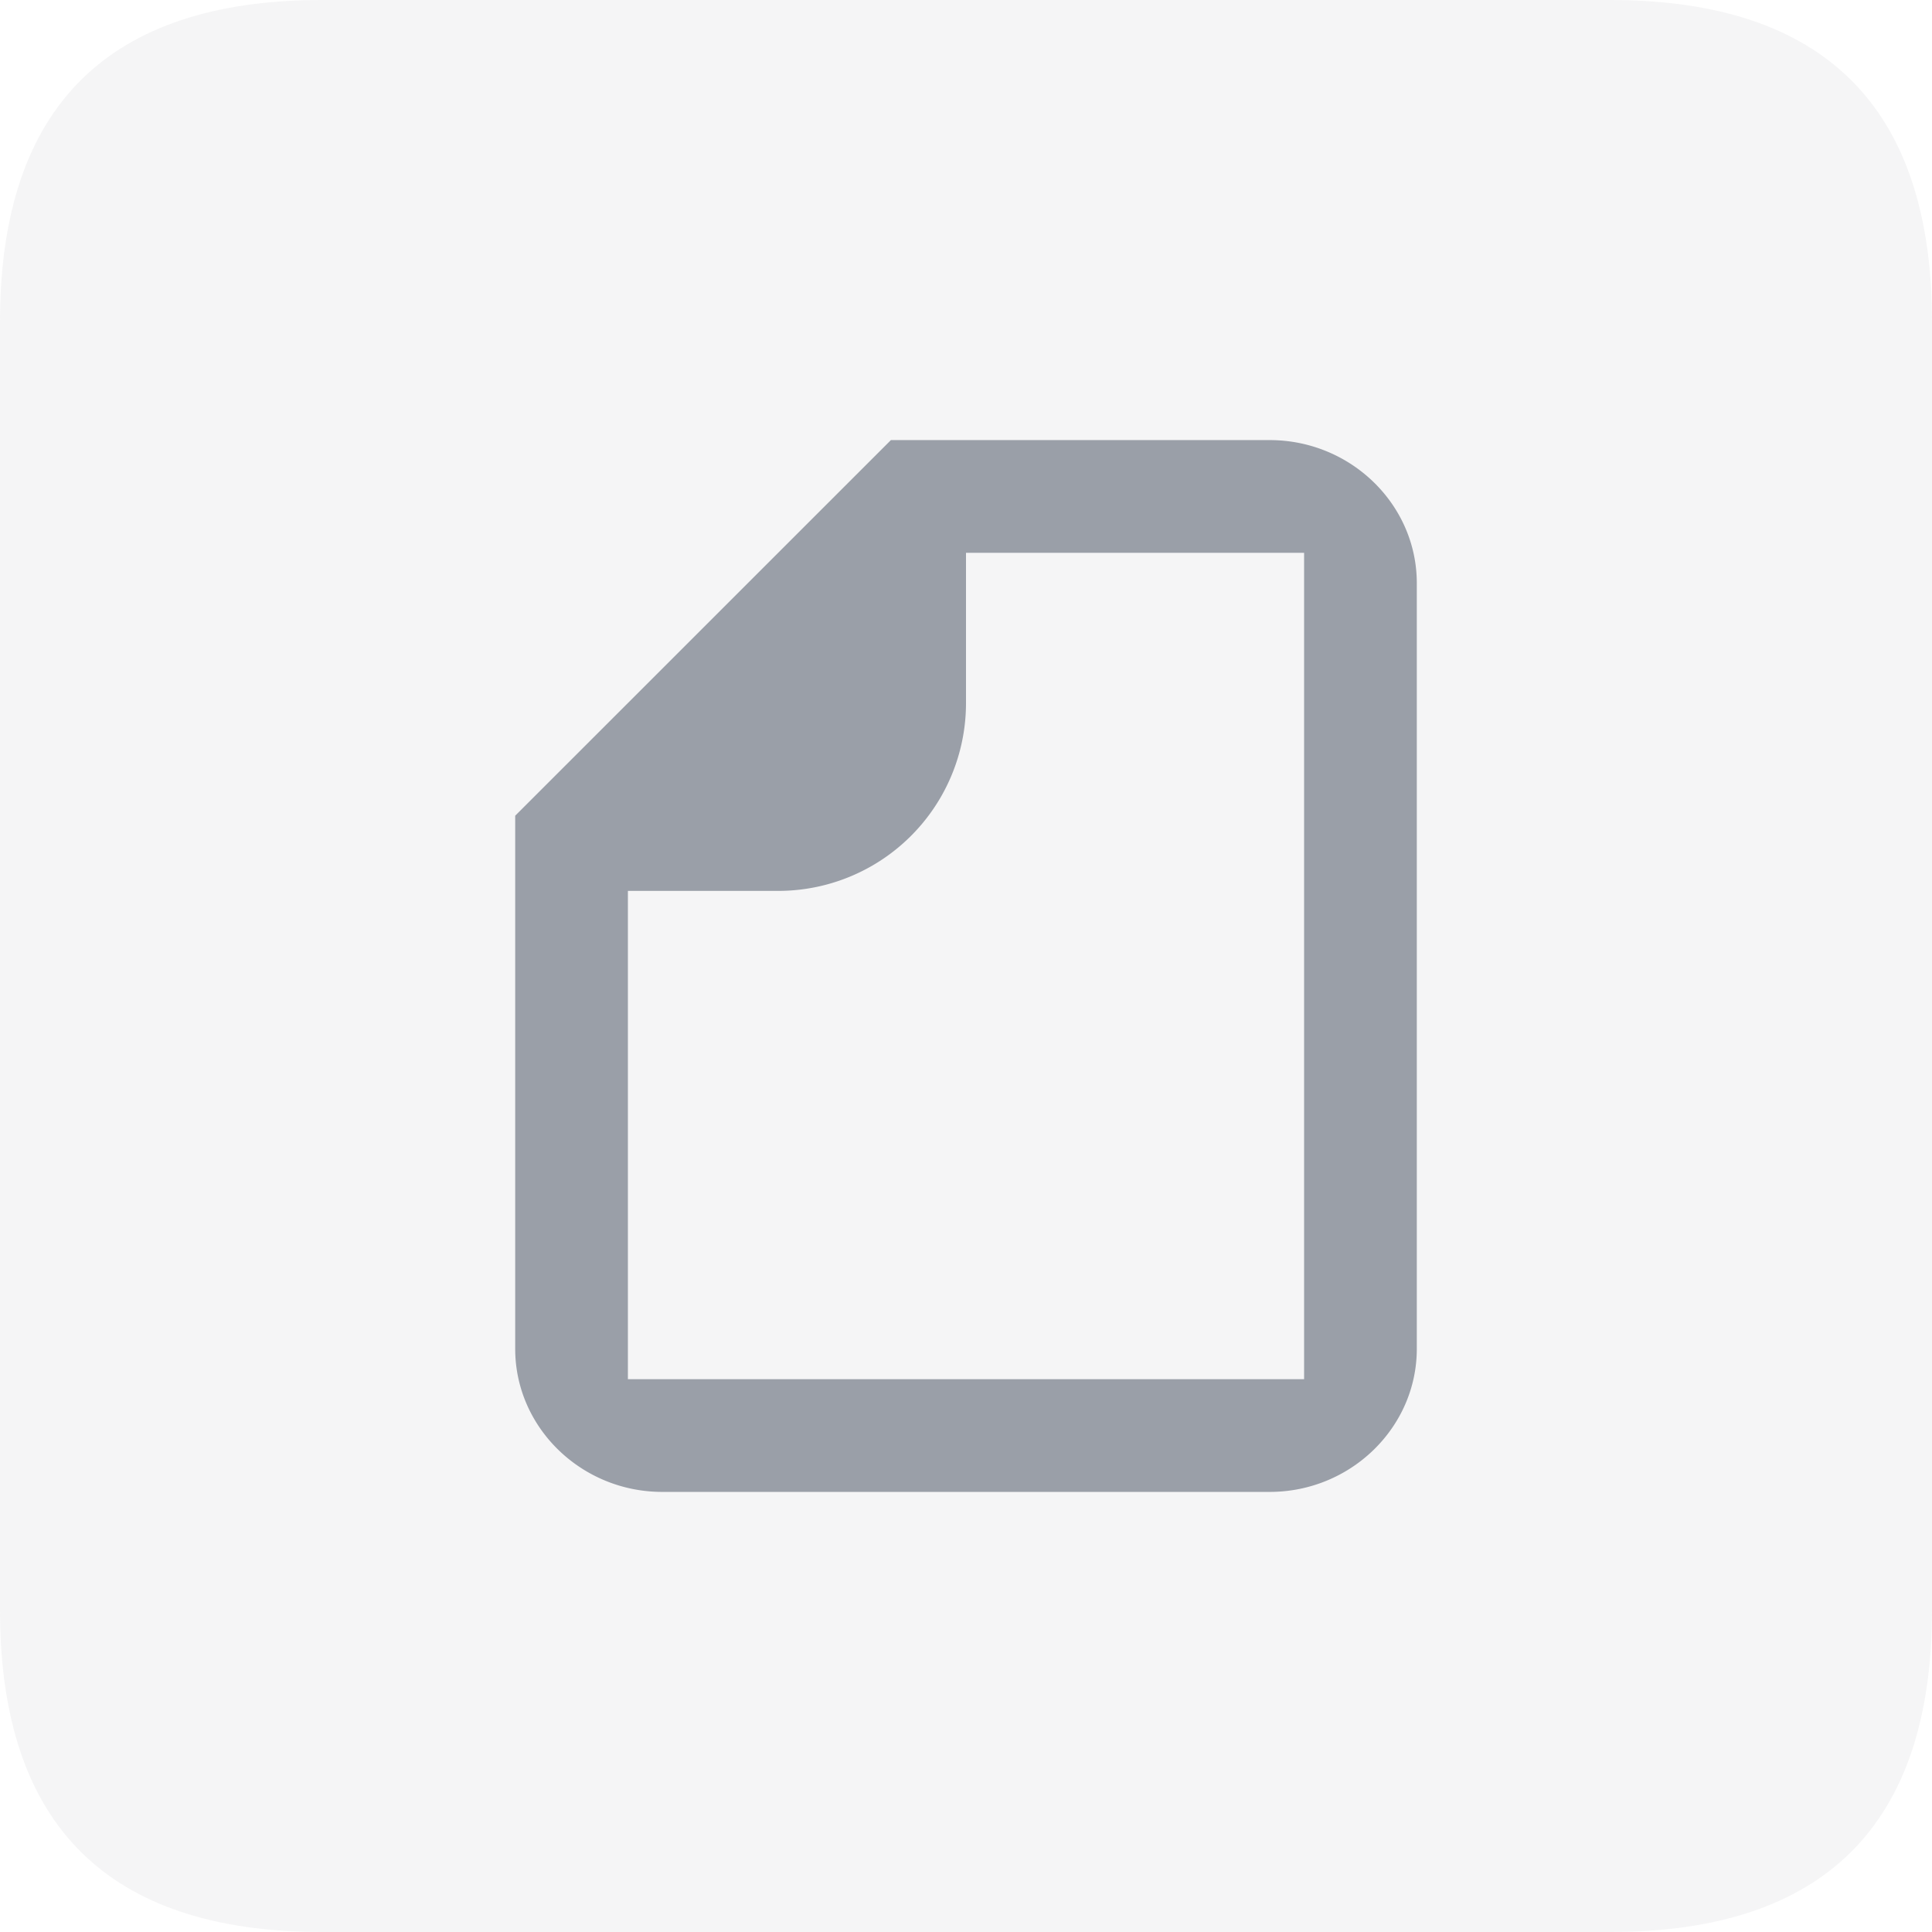 <?xml version="1.0" standalone="no"?><!DOCTYPE svg PUBLIC "-//W3C//DTD SVG 1.1//EN" "http://www.w3.org/Graphics/SVG/1.1/DTD/svg11.dtd"><svg t="1615028510584" class="icon" viewBox="0 0 1024 1024" version="1.1" xmlns="http://www.w3.org/2000/svg" p-id="7943" xmlns:xlink="http://www.w3.org/1999/xlink" width="200" height="200"><defs><style type="text/css"></style></defs><path d="M0 0m170.667 0l682.667 0q170.667 0 170.667 170.667l0 682.667q0 170.667-170.667 170.667l-682.667 0q-170.667 0-170.667-170.667l0-682.667q0-170.667 170.667-170.667Z" fill="#979DA7" fill-opacity=".1" p-id="7944"></path><path d="M472.192 233.259L273.067 432.341v282.581c0 41.728 35.072 75.819 77.952 75.819h321.963c42.88 0 77.952-34.133 77.952-75.819V309.077c0-41.728-35.072-75.819-77.995-75.819h-200.747zM691.2 731.008H332.8v-258.816h79.659A99.541 99.541 0 0 0 512 372.608V292.992h179.2v438.016z" fill="#9A9FA8" p-id="7945"></path></svg>
